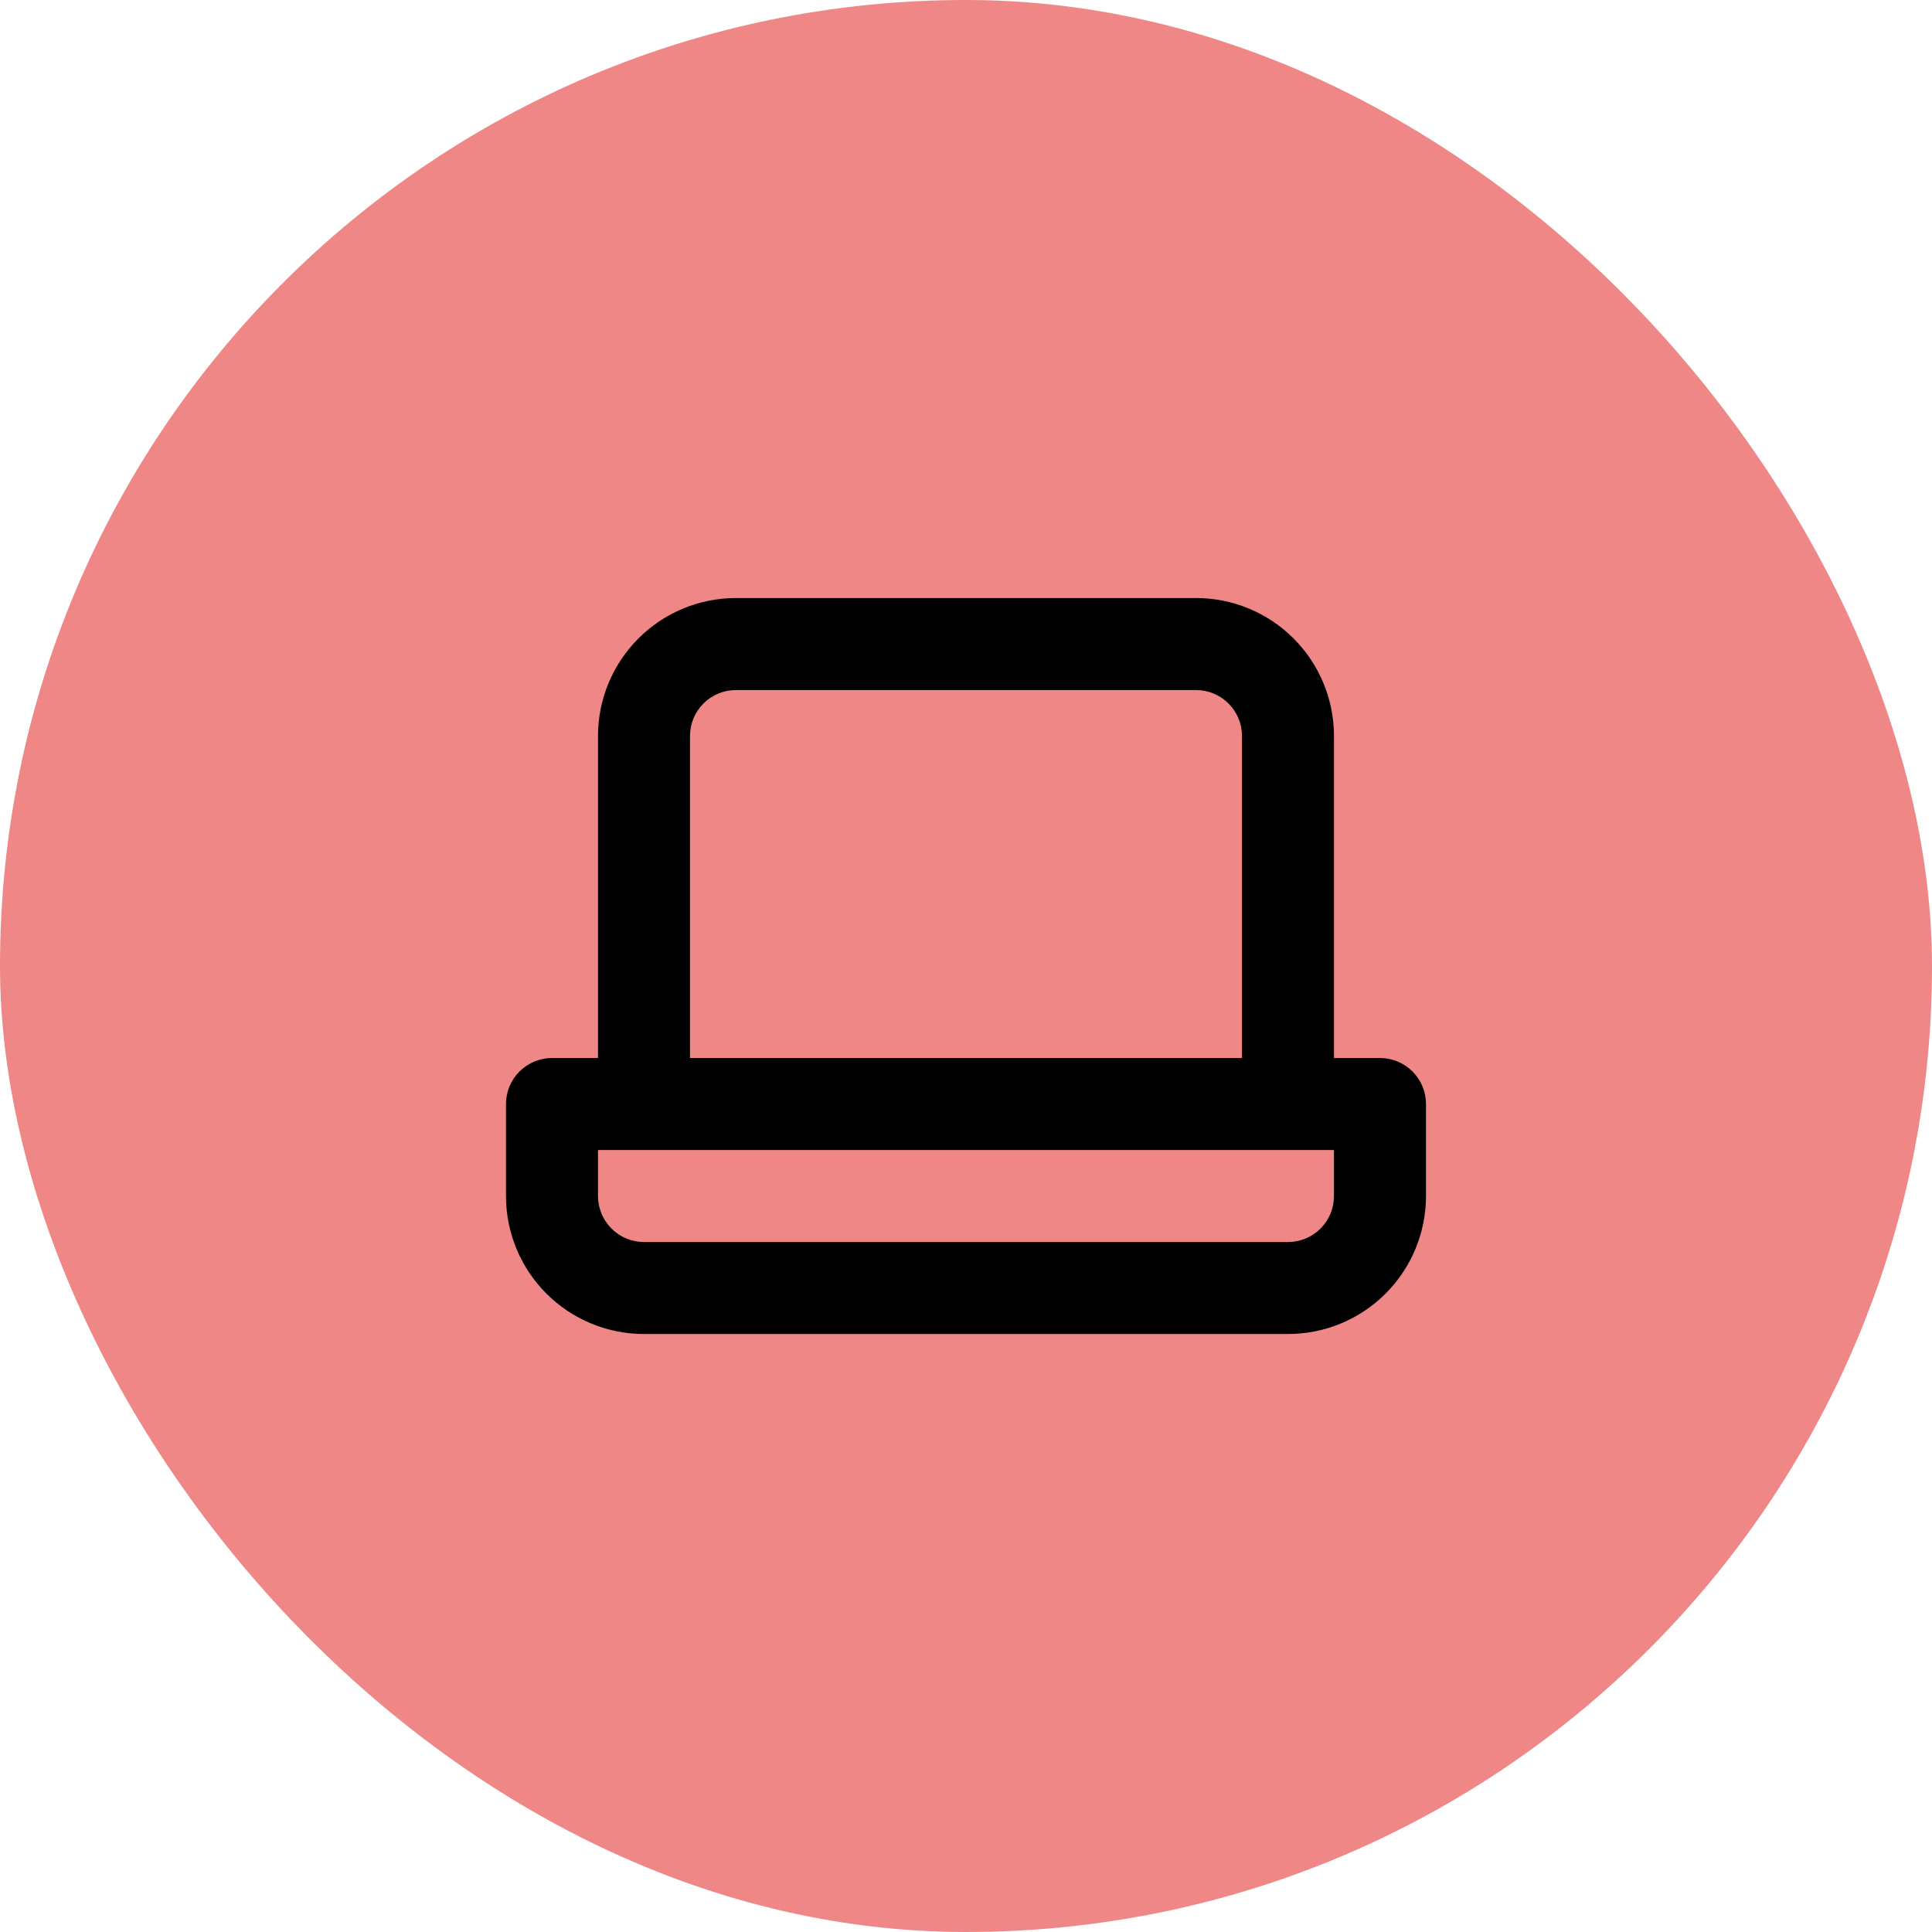 <svg width="56" height="56" viewBox="0 0 56 56" fill="none" xmlns="http://www.w3.org/2000/svg">
<rect width="56" height="56" rx="28" fill="#F08787"/>
<path d="M40 30.667H38.666V21.334C38.666 20.273 38.245 19.256 37.495 18.506C36.745 17.755 35.727 17.334 34.666 17.334H21.333C20.272 17.334 19.255 17.755 18.505 18.506C17.755 19.256 17.333 20.273 17.333 21.334V30.667H16C15.646 30.667 15.307 30.808 15.057 31.058C14.807 31.308 14.666 31.647 14.666 32.001V34.667C14.666 35.728 15.088 36.746 15.838 37.496C16.588 38.246 17.606 38.667 18.666 38.667H37.333C38.394 38.667 39.411 38.246 40.162 37.496C40.912 36.746 41.333 35.728 41.333 34.667V32.001C41.333 31.647 41.193 31.308 40.943 31.058C40.693 30.808 40.353 30.667 40 30.667ZM20 21.334C20 20.98 20.14 20.641 20.39 20.391C20.64 20.141 20.98 20.001 21.333 20.001H34.666C35.02 20.001 35.359 20.141 35.609 20.391C35.859 20.641 36 20.98 36 21.334V30.667H20V21.334ZM38.666 34.667C38.666 35.021 38.526 35.36 38.276 35.61C38.026 35.86 37.687 36.001 37.333 36.001H18.666C18.313 36.001 17.974 35.86 17.724 35.61C17.474 35.36 17.333 35.021 17.333 34.667V33.334H38.666V34.667Z" fill="black"/>
</svg>
